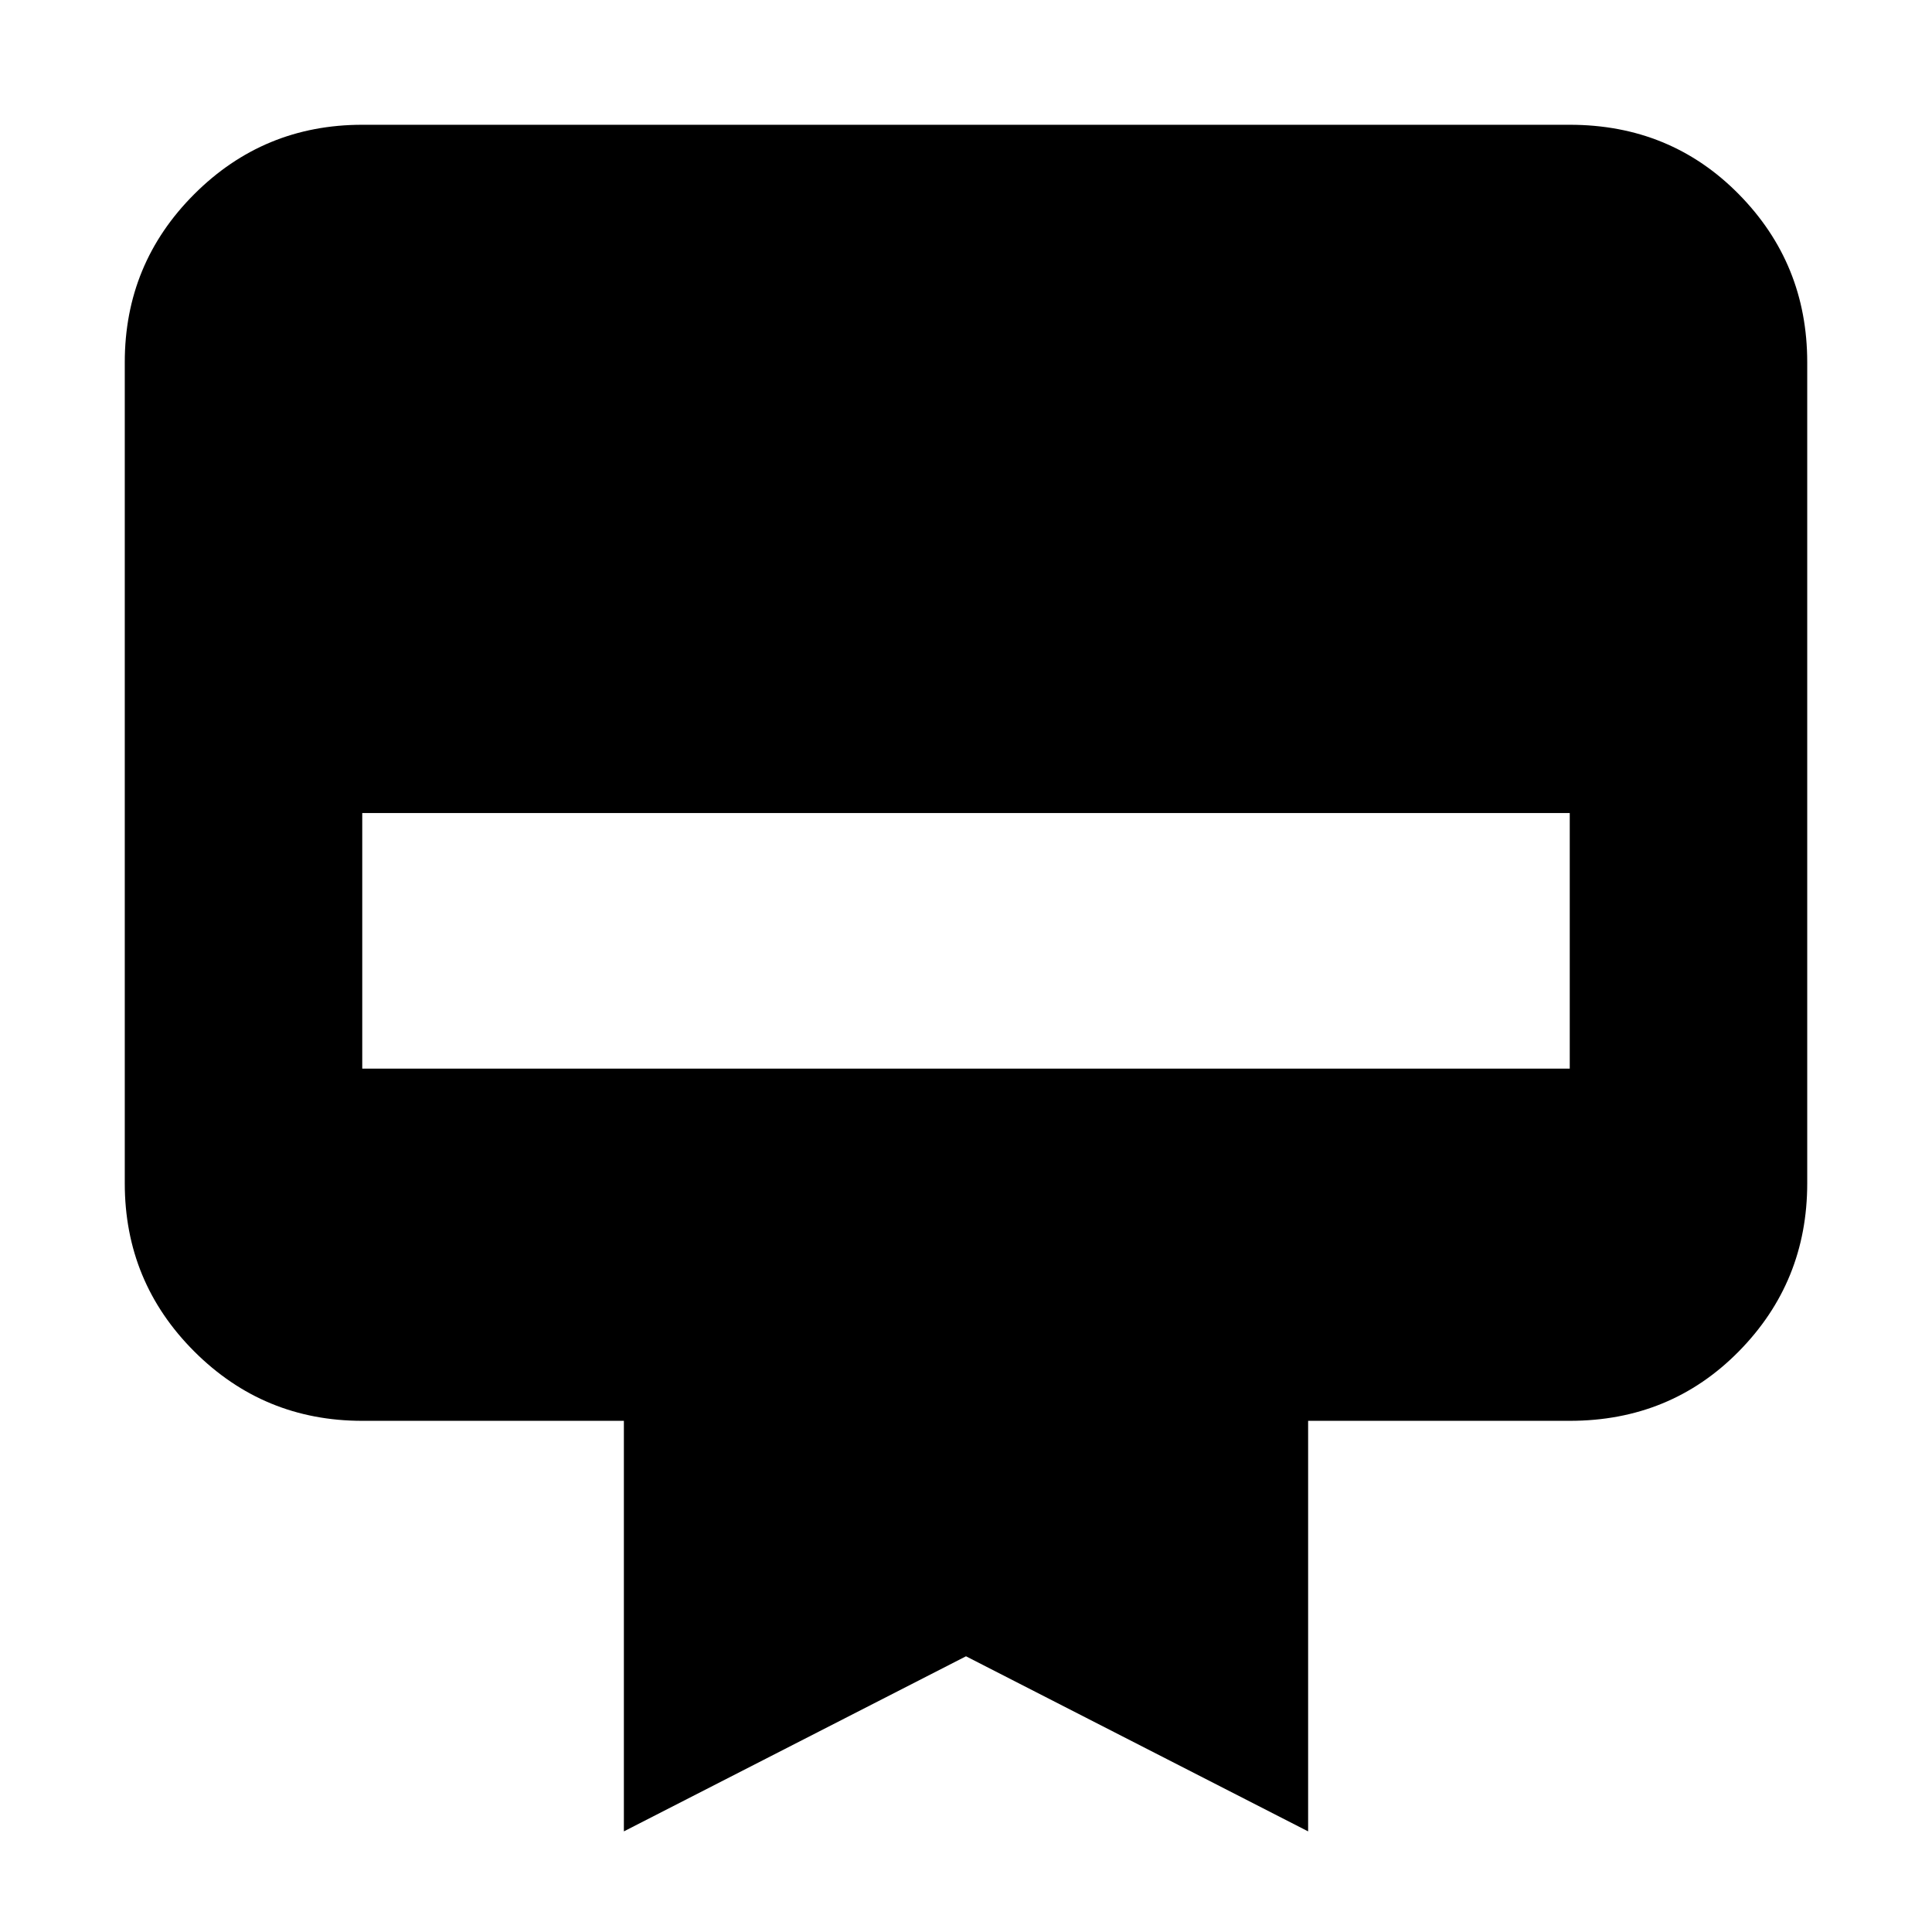 <svg xmlns="http://www.w3.org/2000/svg" height="20" viewBox="0 -960 960 960" width="20"><path d="M180-898h600q50 0 84 34.5t34 83.5v408q0 49-34 83.5T780-254H650v204l-170-87-170 87v-204H180q-49 0-83.5-34.5T62-372v-408q0-49 34.5-83.5T180-898Zm0 469h600v-127H180v127Z"/></svg>